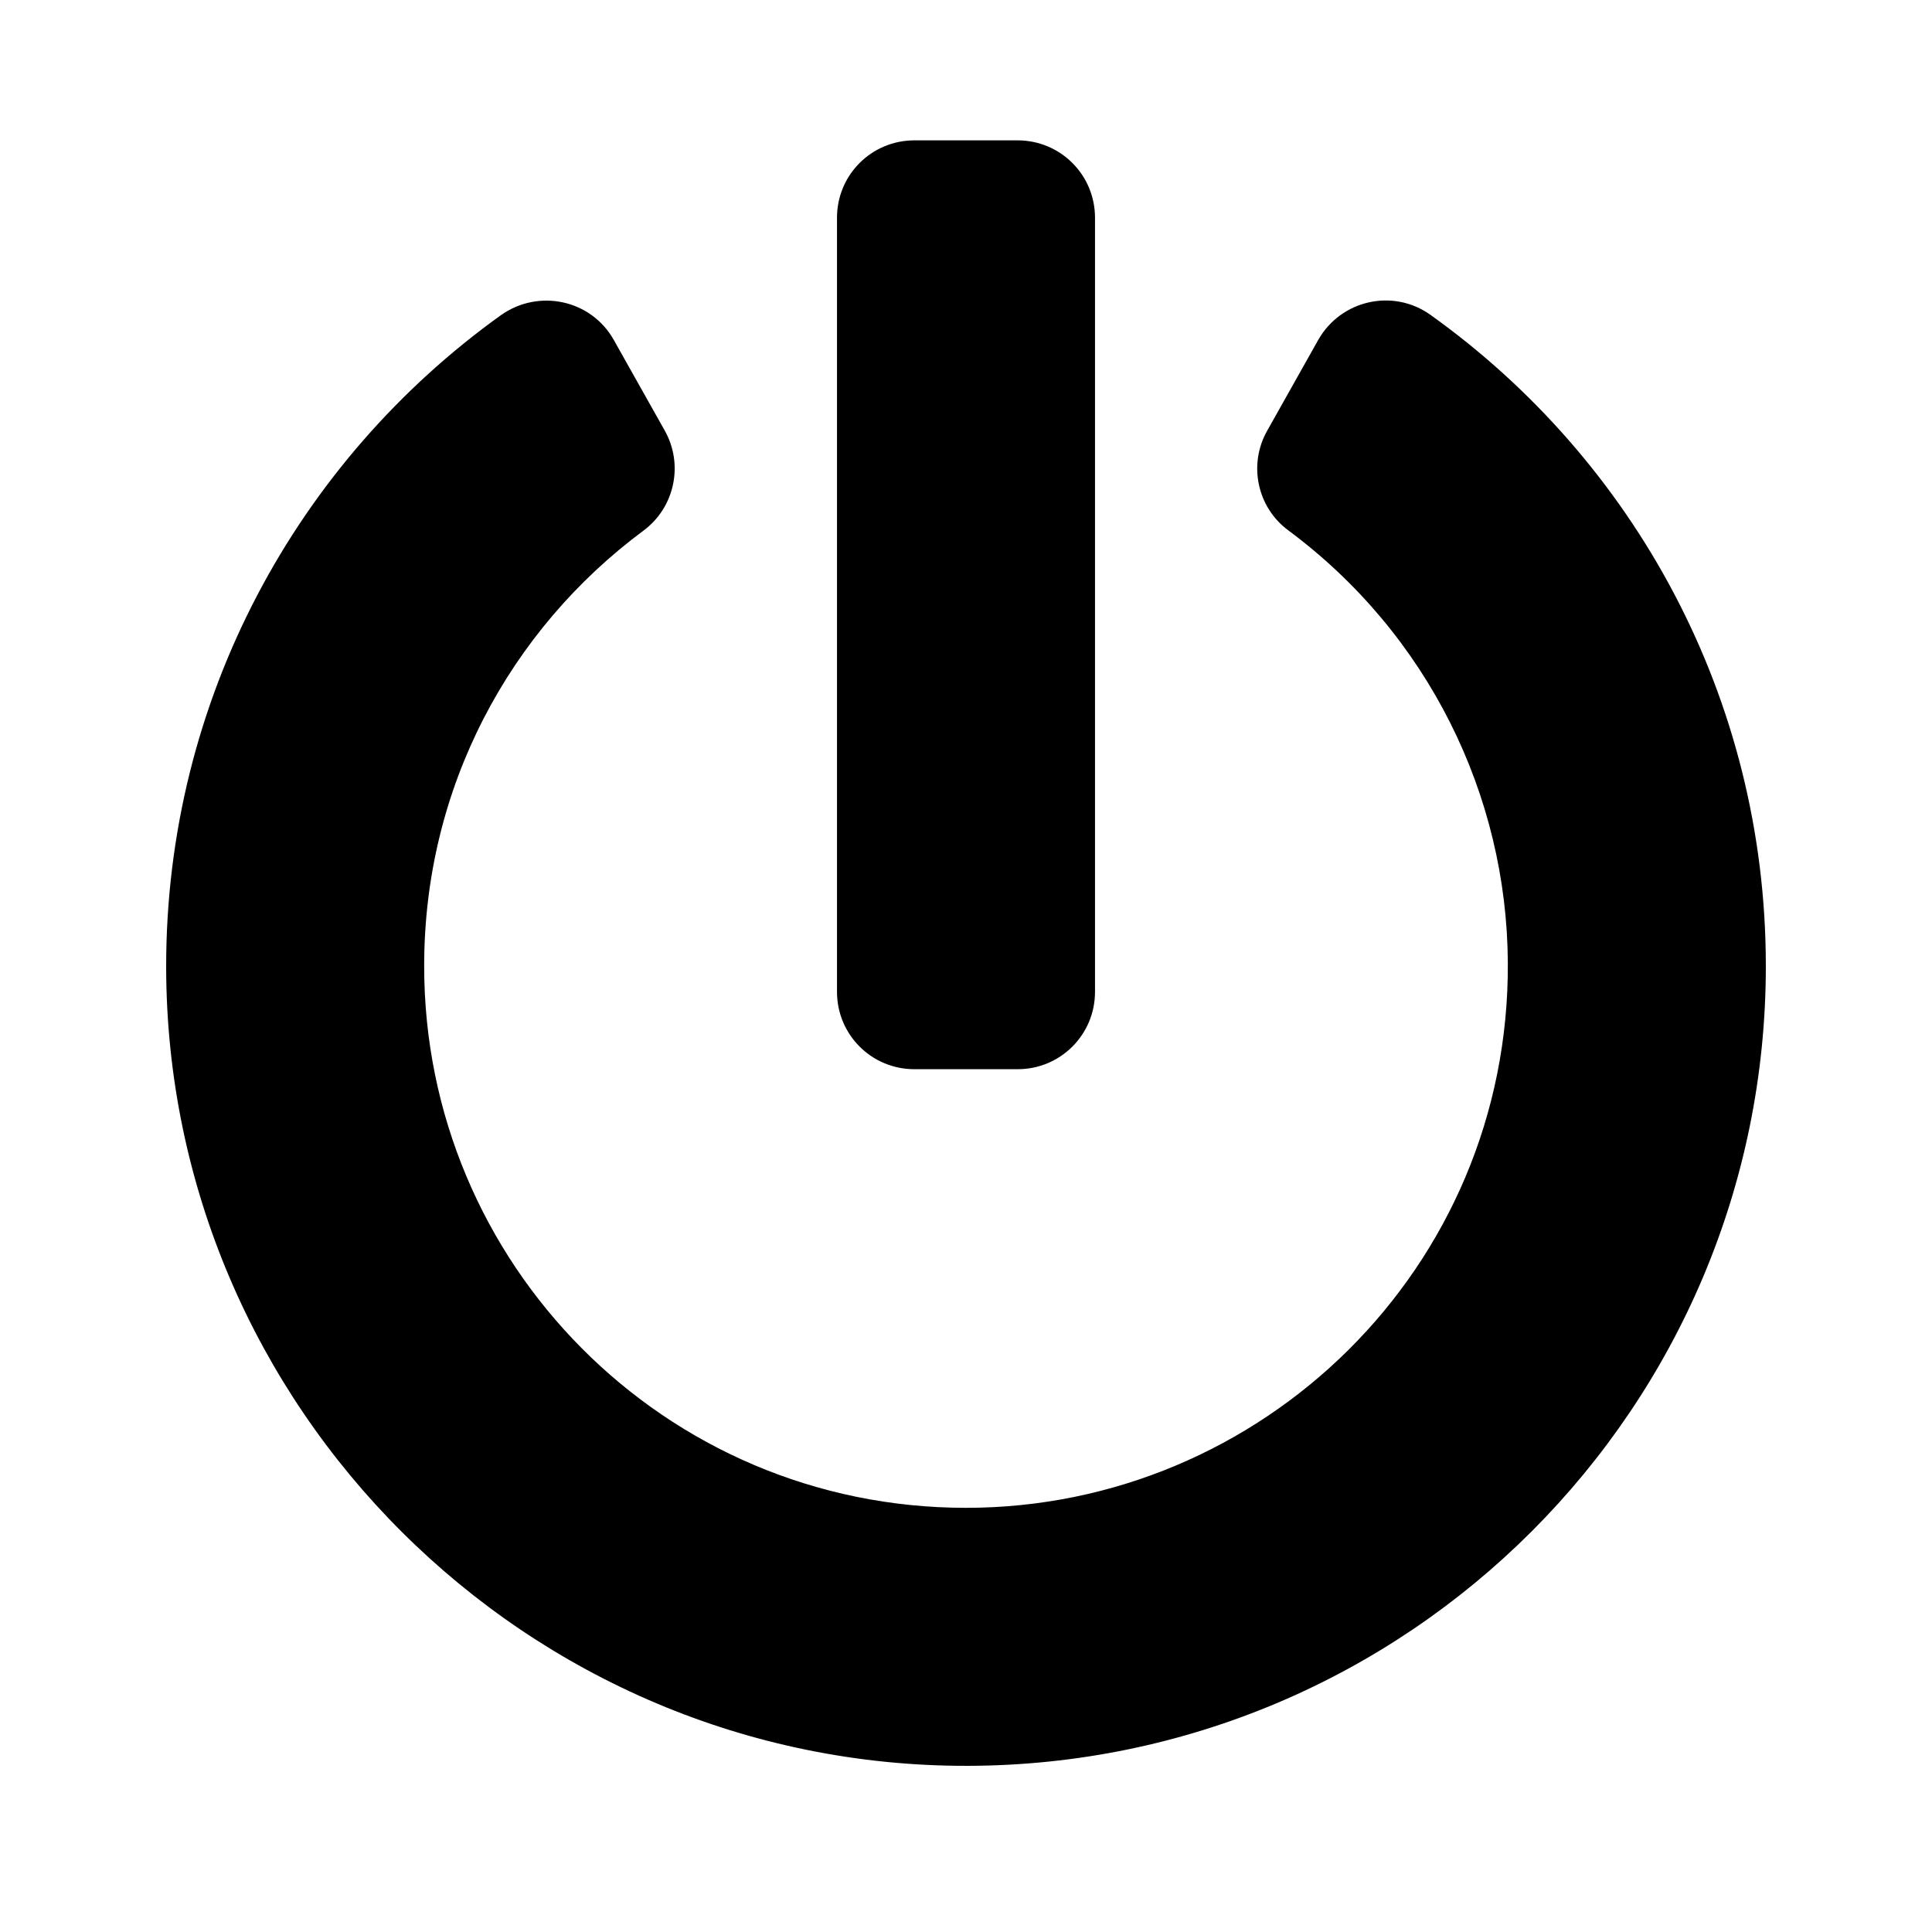 <svg xmlns="http://www.w3.org/2000/svg" width="100%" height="100%" viewBox="0 0 599.04 599.04"><path d="M443.52 97.62c63 45 104 118.6 104 201.9 0 136.8-110.8 247.7-247.5 248C163.52 547.82 51.72 436.52 51.52 299.92 51.42 216.62 92.42 142.82 155.32 97.72c11.7-8.3 28-4.8 35 7.7L206.12 133.52c5.9 10.5 3.1 23.8-6.6 31-41.5 30.8-68 79.6-68 134.9-0.1 92.3 74.5 168.1 168 168.1 91.6 0 168.6-74.2 168-169.1-0.3-51.8-24.7-101.8-68.1-134-9.7-7.2-12.4-20.5-6.5-30.9l15.8-28.1c7-12.4 23.2-16.1 34.8-7.8zM339.52 307.52V67.52c0-13.3-10.7-24-24-24h-32c-13.3 0-24 10.7-24 24v240c0 13.3 10.7 24 24 24h32c13.3 0 24-10.7 24-24z" /></svg>